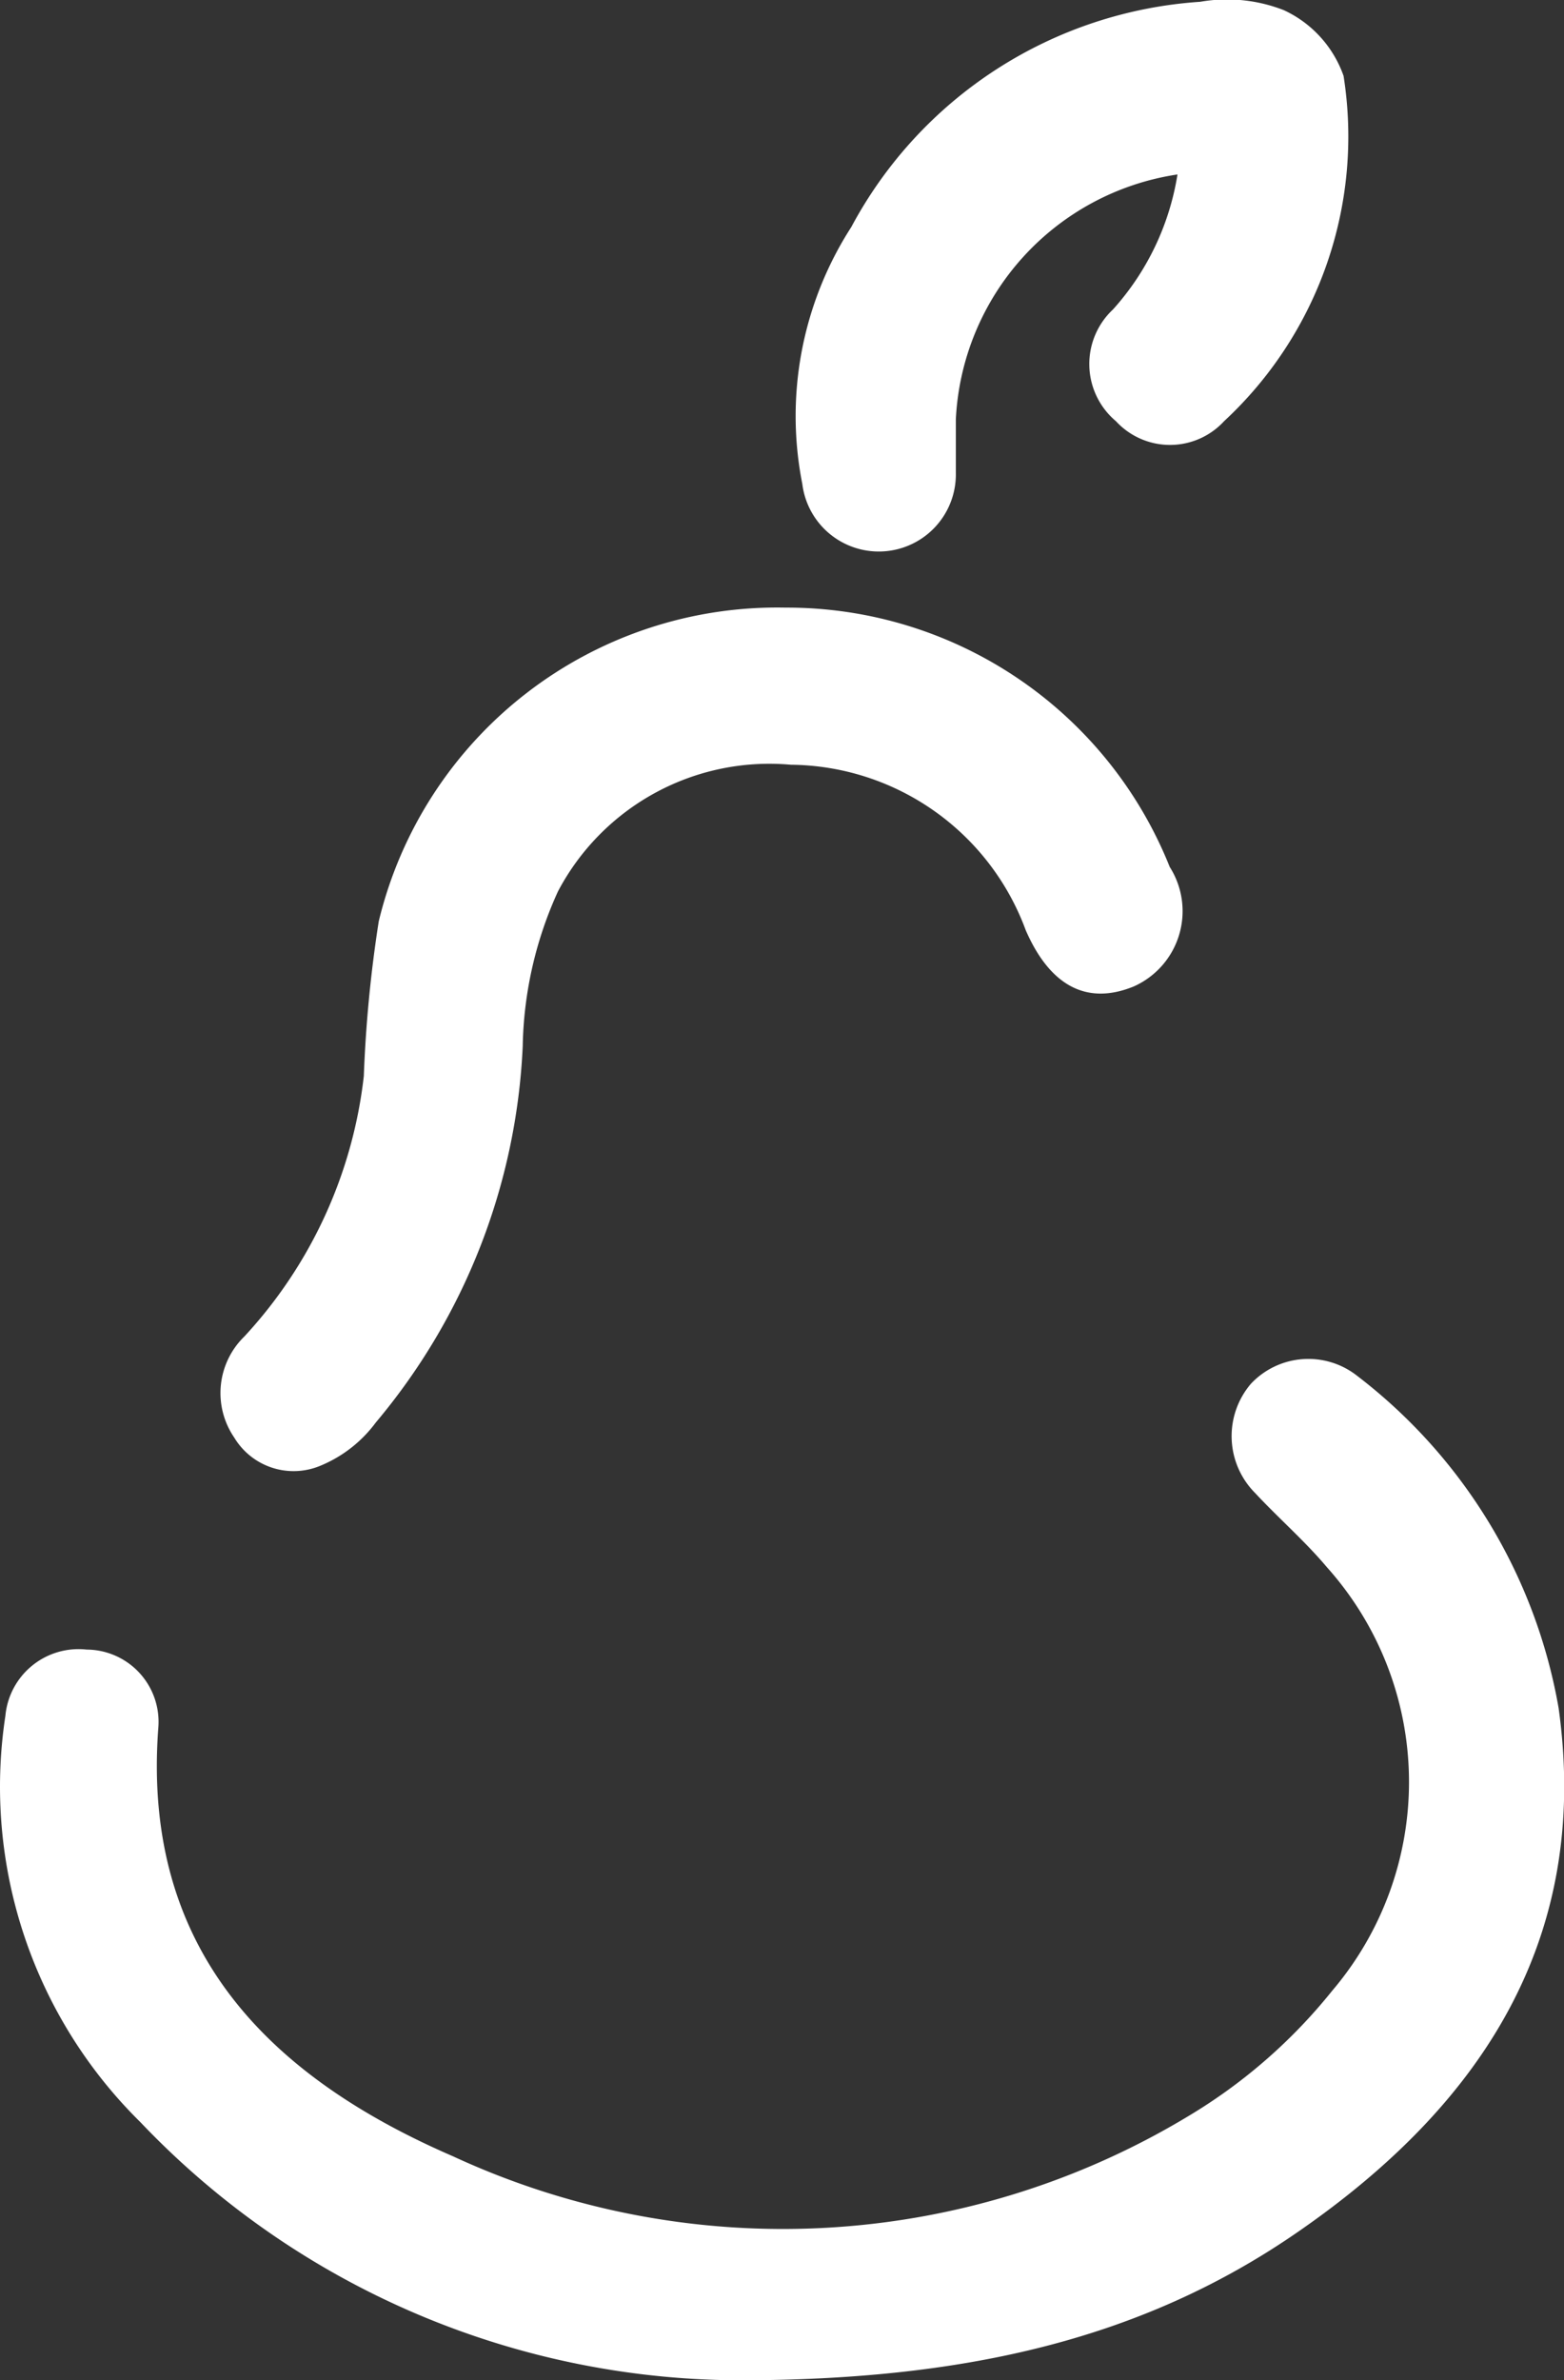 <svg id="Layer_1" data-name="Layer 1" xmlns="http://www.w3.org/2000/svg" width="26.18" height="39.84" viewBox="0 0 26.18 39.84"><rect x="0" y="0" width="26.18" height="39.84" fill="#333333" stroke="none"/><path fill="#fff" d="M19.43,39.92A13.89,13.89,0,0,1,9.26,35.6,7.88,7.88,0,0,1,7,28.8a1.23,1.23,0,0,1,1.36-1.11A1.21,1.21,0,0,1,9.56,29c-.28,3.72,1.86,5.84,4.93,7.17a13.14,13.14,0,0,0,12.31-.67,9,9,0,0,0,2.41-2.1,5.39,5.39,0,0,0-.09-7.09c-.37-.44-.81-.82-1.2-1.24a1.35,1.35,0,0,1-.07-1.83,1.32,1.32,0,0,1,1.78-.13A8.93,8.93,0,0,1,33,28.67c.54,3.88-1.31,6.65-4.34,8.75C26.07,39.22,23.12,39.9,19.43,39.92Z" transform="translate(-6.91 -0.08)"/><path fill="#fff" d="M20.06,10.25a6.9,6.9,0,0,1,6.43,4.34,1.38,1.38,0,0,1-.6,2c-.78.32-1.4,0-1.81-.94a4.23,4.23,0,0,0-3.93-2.77A4,4,0,0,0,16.25,15a6.5,6.5,0,0,0-.59,2.59,10.52,10.52,0,0,1-2.46,6.3,2.19,2.19,0,0,1-.92.72,1.16,1.16,0,0,1-1.45-.47A1.32,1.32,0,0,1,11,22.45a7.68,7.68,0,0,0,2-4.36,22.05,22.05,0,0,1,.25-2.59A6.86,6.86,0,0,1,20.06,10.25Z" transform="translate(-6.91 -0.08)"/><path fill="#fff" d="M26.62,3a4.36,4.36,0,0,0-3.71,4.1c0,.3,0,.6,0,.9a1.29,1.29,0,0,1-2.57.18,5.84,5.84,0,0,1,.82-4.3A7.16,7.16,0,0,1,27,.11a2.61,2.61,0,0,1,1.4.14,1.91,1.91,0,0,1,1,1.1,6.5,6.5,0,0,1-2,5.78,1.23,1.23,0,0,1-1.81,0,1.25,1.25,0,0,1-.05-1.87A4.41,4.41,0,0,0,26.62,3Z" transform="translate(-6.91 -0.08)"/></svg>